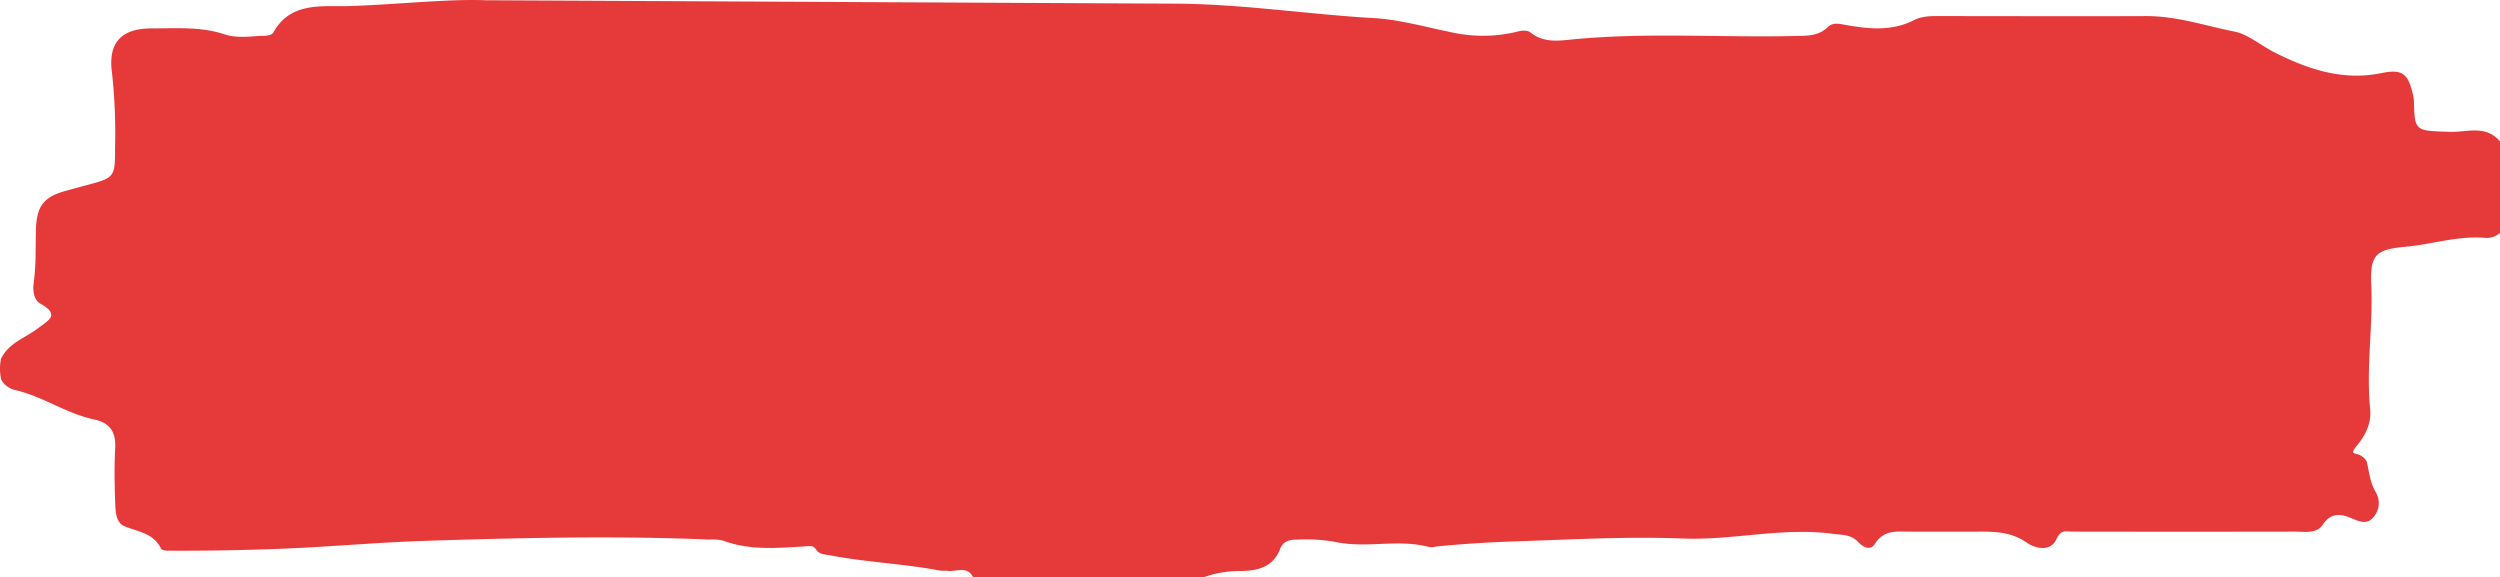 <svg preserveAspectRatio="none" xmlns="http://www.w3.org/2000/svg" viewBox="0 0 630.52 145.64"><defs><style>.cls-1{fill:#e63a3a;}</style></defs><title>Asset 1</title><g id="Layer_2" data-name="Layer 2"><g id="Layer_1-2" data-name="Layer 1"><path class="cls-1" d="M296.31.92c16.85.07,33.48,2.69,50.24,3.65,6.17.35,12.62,2.15,18.9,3.44a36.84,36.84,0,0,0,16.29.19c1.48-.35,3.14-.9,4.36.06,3.1,2.45,6.61,2.08,10,1.73,18.79-1.89,37.62-.48,56.43-.91,3-.07,6,.13,8.43-2.23,1.35-1.31,3.06-.82,4.74-.52,5.78,1,11.52,1.58,17.07-1.27,2.26-1.16,4.87-1,7.37-1,17,0,34,.07,51,0C548.92,4,556.25,6.52,563.7,8c3.19.63,6.67,3.57,10.12,5.3,8.48,4.26,17.19,7.13,26.85,5.12,5-1,6.6,0,7.79,5a9.49,9.49,0,0,1,.35,2c.19,7.7.22,7.55,9.1,7.83,4.26.13,9.11-1.85,12.62,2.46v23A4.88,4.88,0,0,1,626.86,60c-6.9-.62-13.47,1.64-20.23,2.24-7.51.67-8.92,2.09-8.58,9.63.47,10.45-1.32,20.85-.28,31.31.36,3.6-1.22,6.81-3.62,9.53-1,1.5-1,1.47.61,1.91a3.7,3.7,0,0,1,2.16,1.82c.62,2.66.82,5.32,2.36,7.84a5.43,5.43,0,0,1-1,6.51c-1.5,1.48-3.36.71-5.13-.05-2.78-1.21-5.25-1.51-7.36,1.63-1.57,2.33-4.53,1.71-7,1.71q-28,.05-56,0c-1.64,0-3-.66-4.17,1.94-1.41,3.17-5.26,2.38-7.47.83-4.38-3.06-9.1-2.76-13.91-2.76-5.16,0-10.33,0-15.49,0-3.27,0-6.63-.55-8.86,3.06-1.18,1.9-3.08.8-4.25-.45-1.79-1.93-4-1.75-6.31-2.06-12.72-1.72-25.27,1.67-37.81,1.18-14.16-.55-28.25.25-42.34.72-6.68.23-13.47.63-20.18,1.33a4.3,4.3,0,0,1-1.49.11c-7.8-2.13-15.84.38-23.66-1.29a42.69,42.69,0,0,0-10-.58c-1.77,0-3.29.48-4,2.35-1.72,4.49-5.52,5.49-9.71,5.55a27.52,27.52,0,0,0-9.7,1.62h-58c-1.53-3.13-4.34-1.28-6.59-1.68-.52,0-1,0-1.55,0-9.16-1.77-18.5-2.1-27.66-3.84-1.14-.22-2.37-.21-3.32-.94-.7-.54-.68-1.53-2.24-1.44-7.27.42-14.62,1.26-21.73-1.38a11.3,11.3,0,0,0-3.47-.27c-24.08-1-48.19-.44-72.24.35-11.55.38-23.17,1.46-34.77,1.93q-14.42.59-28.86.53c-.84,0-2.11,0-2.37-.49-1.91-4-5.85-4.26-9.28-5.7-2.09-.88-2.22-3.55-2.3-5.75-.17-4.66-.26-9.33,0-14,.22-4.05-1.44-6.35-5.27-7.15-7.07-1.47-13-5.86-20.07-7.45A5.39,5.39,0,0,1,.3,95.74a12.88,12.88,0,0,1-.06-5.21c1.92-4.07,6.2-5.32,9.43-7.8,2.47-1.9,5.56-3.3.63-6.07-1.82-1-2.08-3.37-1.79-5.43.62-4.47.42-9,.56-13.46.18-5.82,2-8.12,7.49-9.63,1.6-.44,3.21-.89,4.82-1.32,7.59-2,7.65-2,7.64-9.66a139.88,139.88,0,0,0-.79-18.93c-1-7.39,2.34-11,9.73-11.06,6.3,0,12.61-.53,18.81,1.52,3,1,6.28.47,9.44.34,1,0,2.29-.06,2.77-.9C73.36.27,81.54,1.75,88.1,1.53c12.39-.41,24.76-1.83,34.24-1.47"/></g></g></svg>
